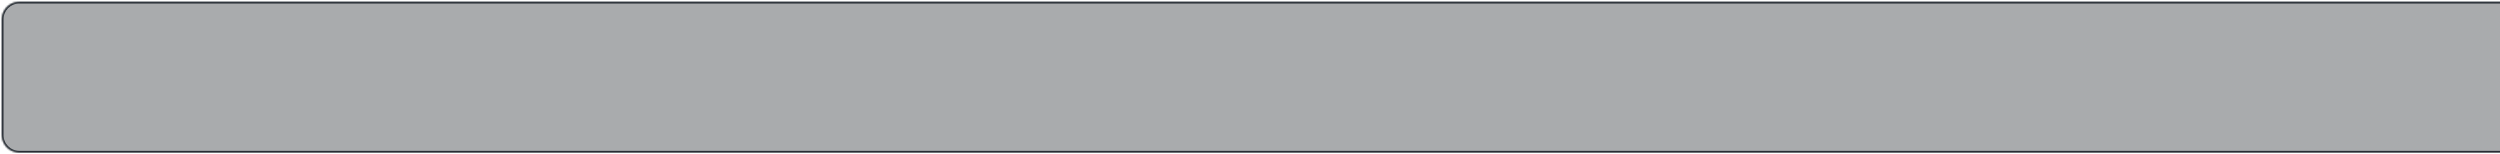 <?xml version="1.0" encoding="UTF-8"?>
<svg id="Layer_2" data-name="Layer 2" xmlns="http://www.w3.org/2000/svg" xmlns:xlink="http://www.w3.org/1999/xlink" viewBox="0 0 1425.29 88">
  <defs>
    <style>
      .cls-1 {
        fill: rgba(41, 45, 50, .4);
      }

      .cls-1, .cls-2, .cls-3 {
        stroke-width: 0px;
      }

      .cls-1, .cls-3 {
        fill-rule: evenodd;
      }

      .cls-2 {
        fill: #262c33;
      }

      .cls-3 {
        fill: #fff;
      }

      .cls-4 {
        mask: url(#mask);
      }
    </style>
    <mask id="mask" x="0" y="0" width="1821" height="103" maskUnits="userSpaceOnUse">
      <g id="path-1-inside-1_531_5171" data-name="path-1-inside-1 531 5171">
        <path class="cls-3" d="M1821,11c0-5.52-4.48-10-10-10H11C5.48,1,1,5.48,1,11v66c0,5.52,4.48,10,10,10h1419.93c4.75,0,8.84,3.35,9.79,8,.94,4.65,5.04,8,9.79,8h301.98c4.75,0,8.85-3.35,9.79-8,.95-4.65,5.04-8,9.79-8h38.93c5.52,0,10-4.48,10-10V11Z"/>
      </g>
    </mask>
  </defs>
  <g id="Layer_1-2" data-name="Layer 1">
    <g>
      <path class="cls-1" d="M1425.29,1v86H11c-5.52,0-10-4.48-10-10V11C1,5.48,5.48,1,11,1h1414.29Z"/>
      <g class="cls-4">
        <path class="cls-2" d="M0,11h2C2,6.03,6.03,2,11,2V0C4.93,0,0,4.93,0,11ZM2,77H0c0,6.08,4.93,11,11,11v-2c-4.97,0-9-4.03-9-9ZM11,86v2h1414.29v-2H11ZM0,11v66h2V11H0ZM11,0v2h1414.29V0H11Z"/>
      </g>
    </g>
  </g>
</svg>